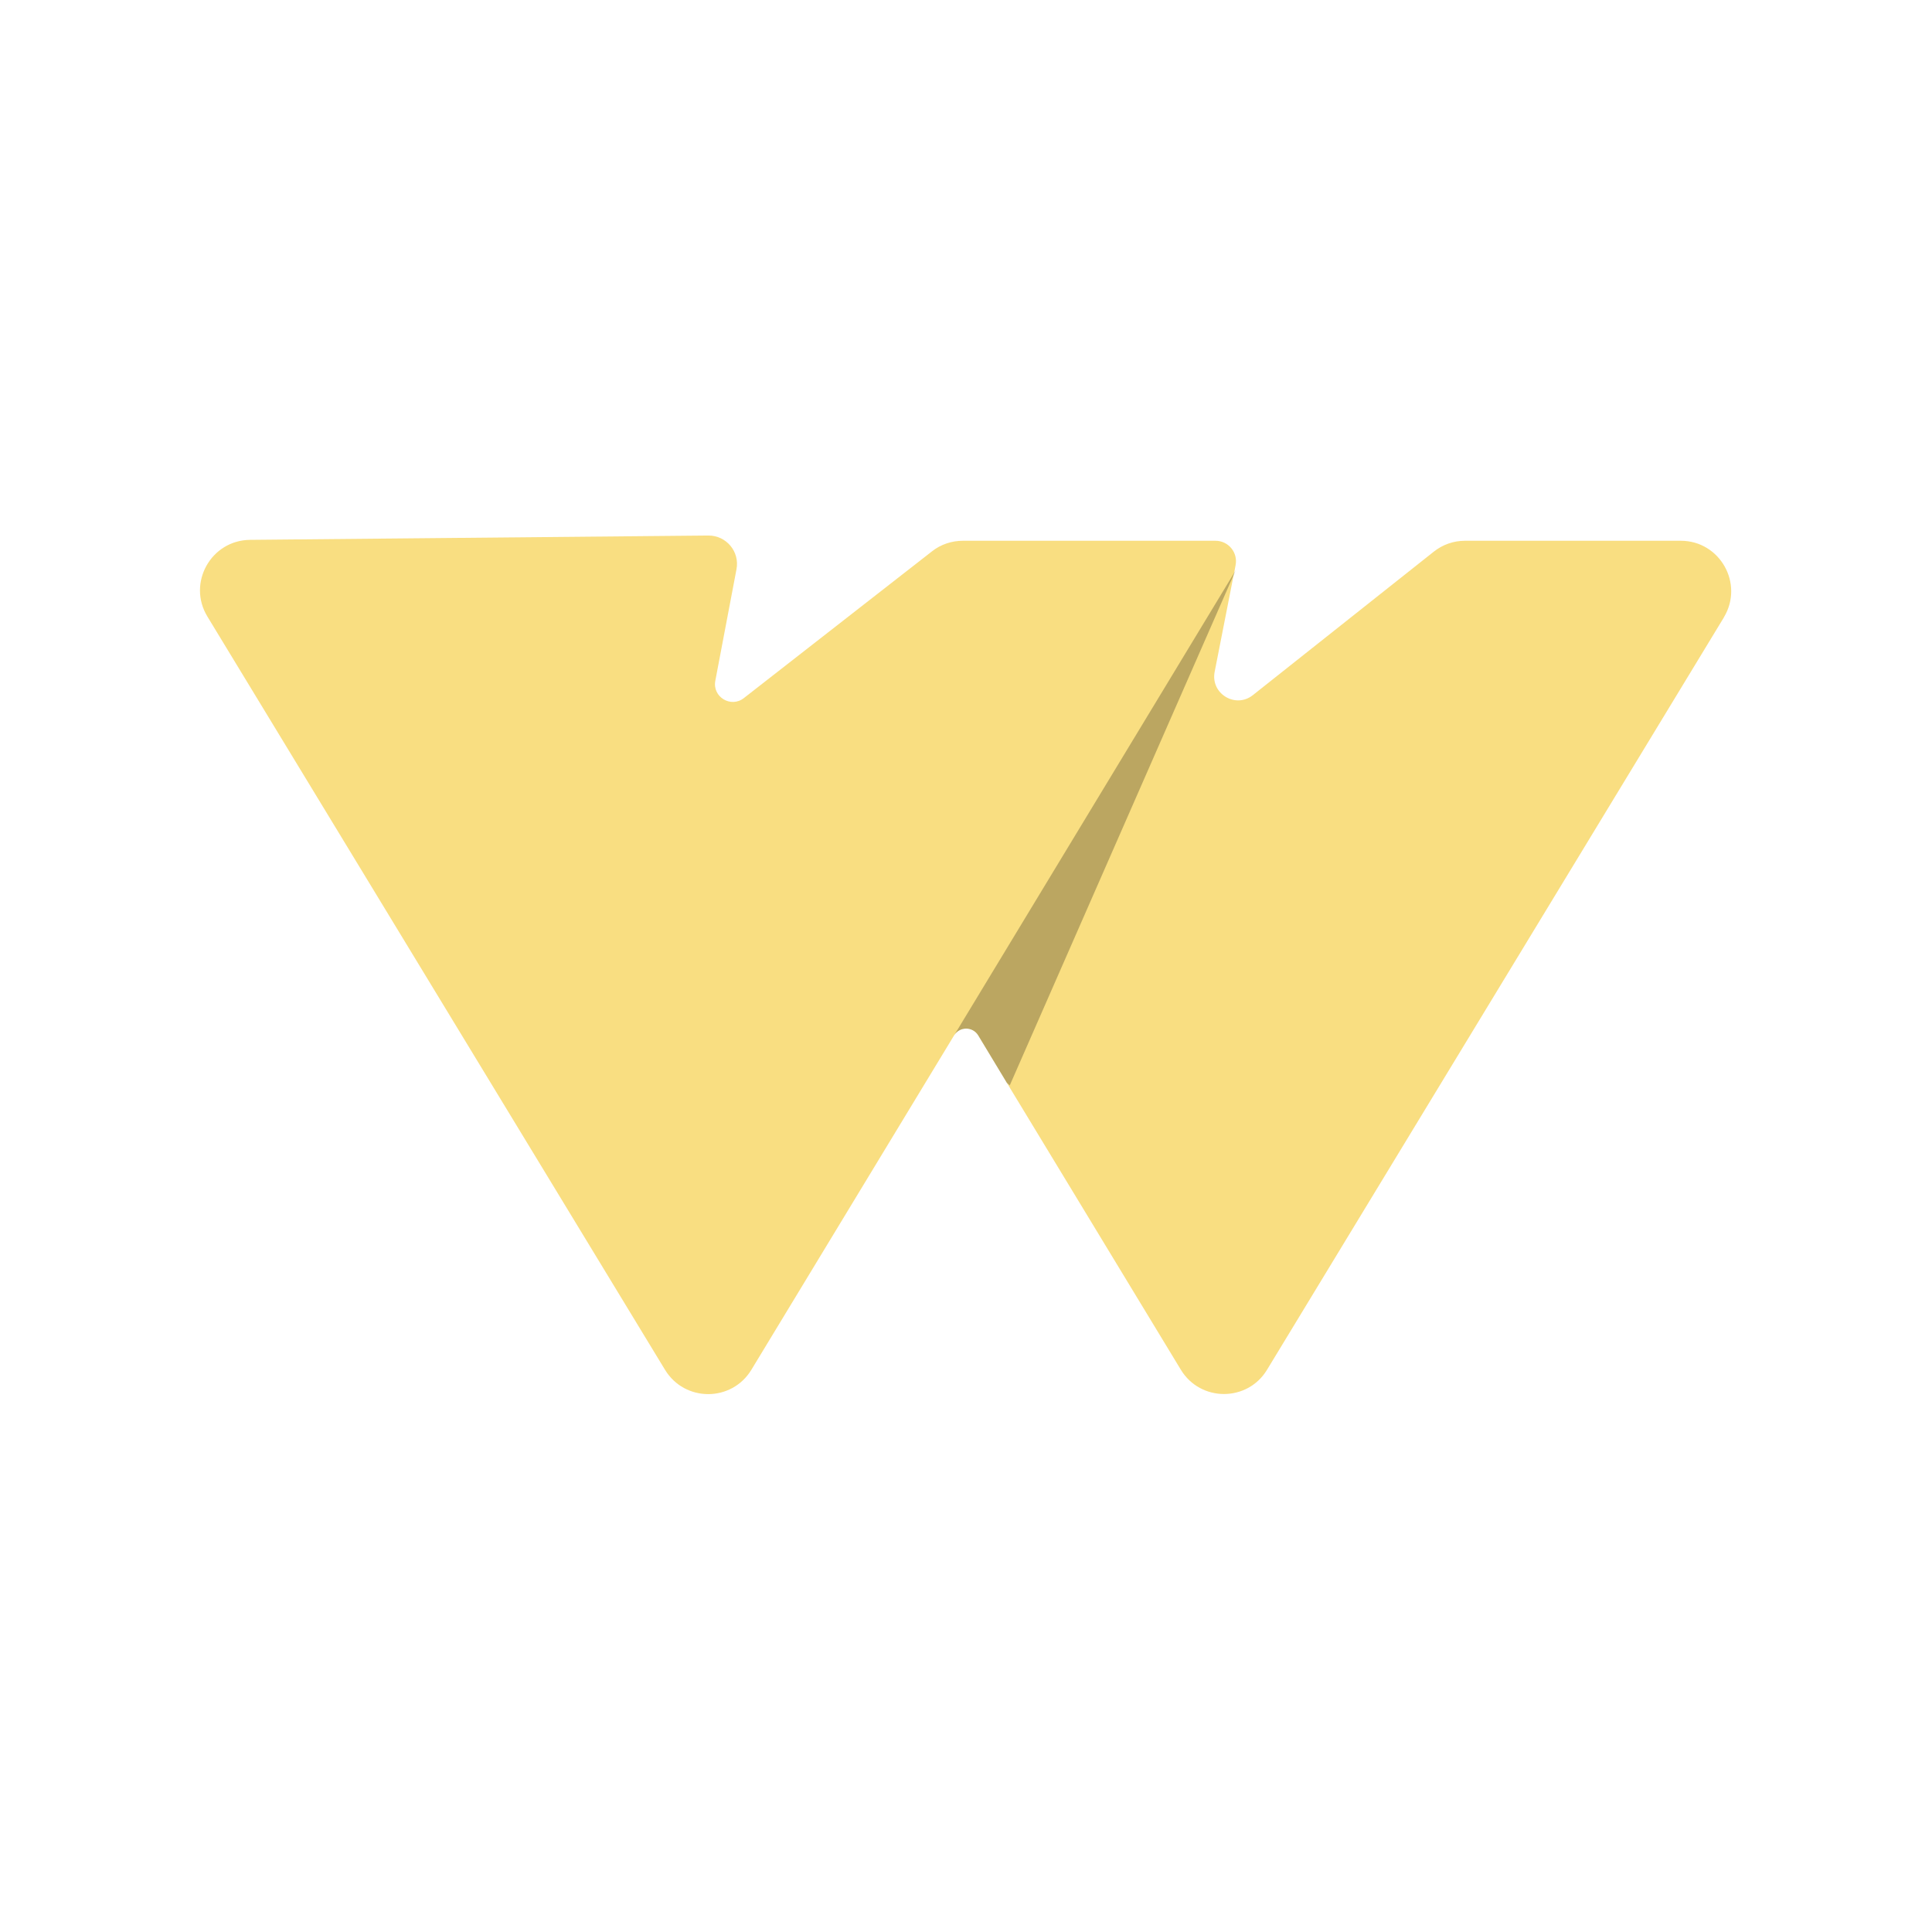<?xml version="1.0" encoding="UTF-8"?>
<svg id="Layer_1" data-name="Layer 1" xmlns="http://www.w3.org/2000/svg" viewBox="0 0 192 192">
  <defs>
    <style>
      .cls-1 {
        fill: #f9de81;
      }

      .cls-2 {
        opacity: .25;
      }
    </style>
  </defs>
  <path class="cls-1" d="m171.31,61.37l-45.39,74.75c-1.94,3.22-6.62,3.22-8.57,0l-17.29-28.51-2.85-4.72c-.55-.89-1.84-.89-2.39,0l-20.15,33.24c-1.96,3.22-6.62,3.22-8.58,0L20.61,61.27c-2.02-3.32.35-7.58,4.24-7.62l45.54-.43c1.79-.01,3.14,1.6,2.8,3.36l-2.1,11.06c-.32,1.62,1.55,2.75,2.84,1.73l18.68-14.57c.88-.7,1.97-1.06,3.09-1.06h25.09c1.29,0,2.25,1.17,2,2.43l-.14.76-.05.21-1.89,9.63c-.42,2.17,2.08,3.68,3.8,2.31l17.97-14.25c.89-.71,1.98-1.09,3.11-1.09h21.44c3.9,0,6.31,4.27,4.28,7.62Z"/>
  <path class="cls-2" d="m122.81,56.65l-.22.5-22.24,50.71-.29-.25-2.85-4.72c-.55-.89-1.84-.89-2.39,0l27.83-45.96.17-.29Z"/>
</svg>